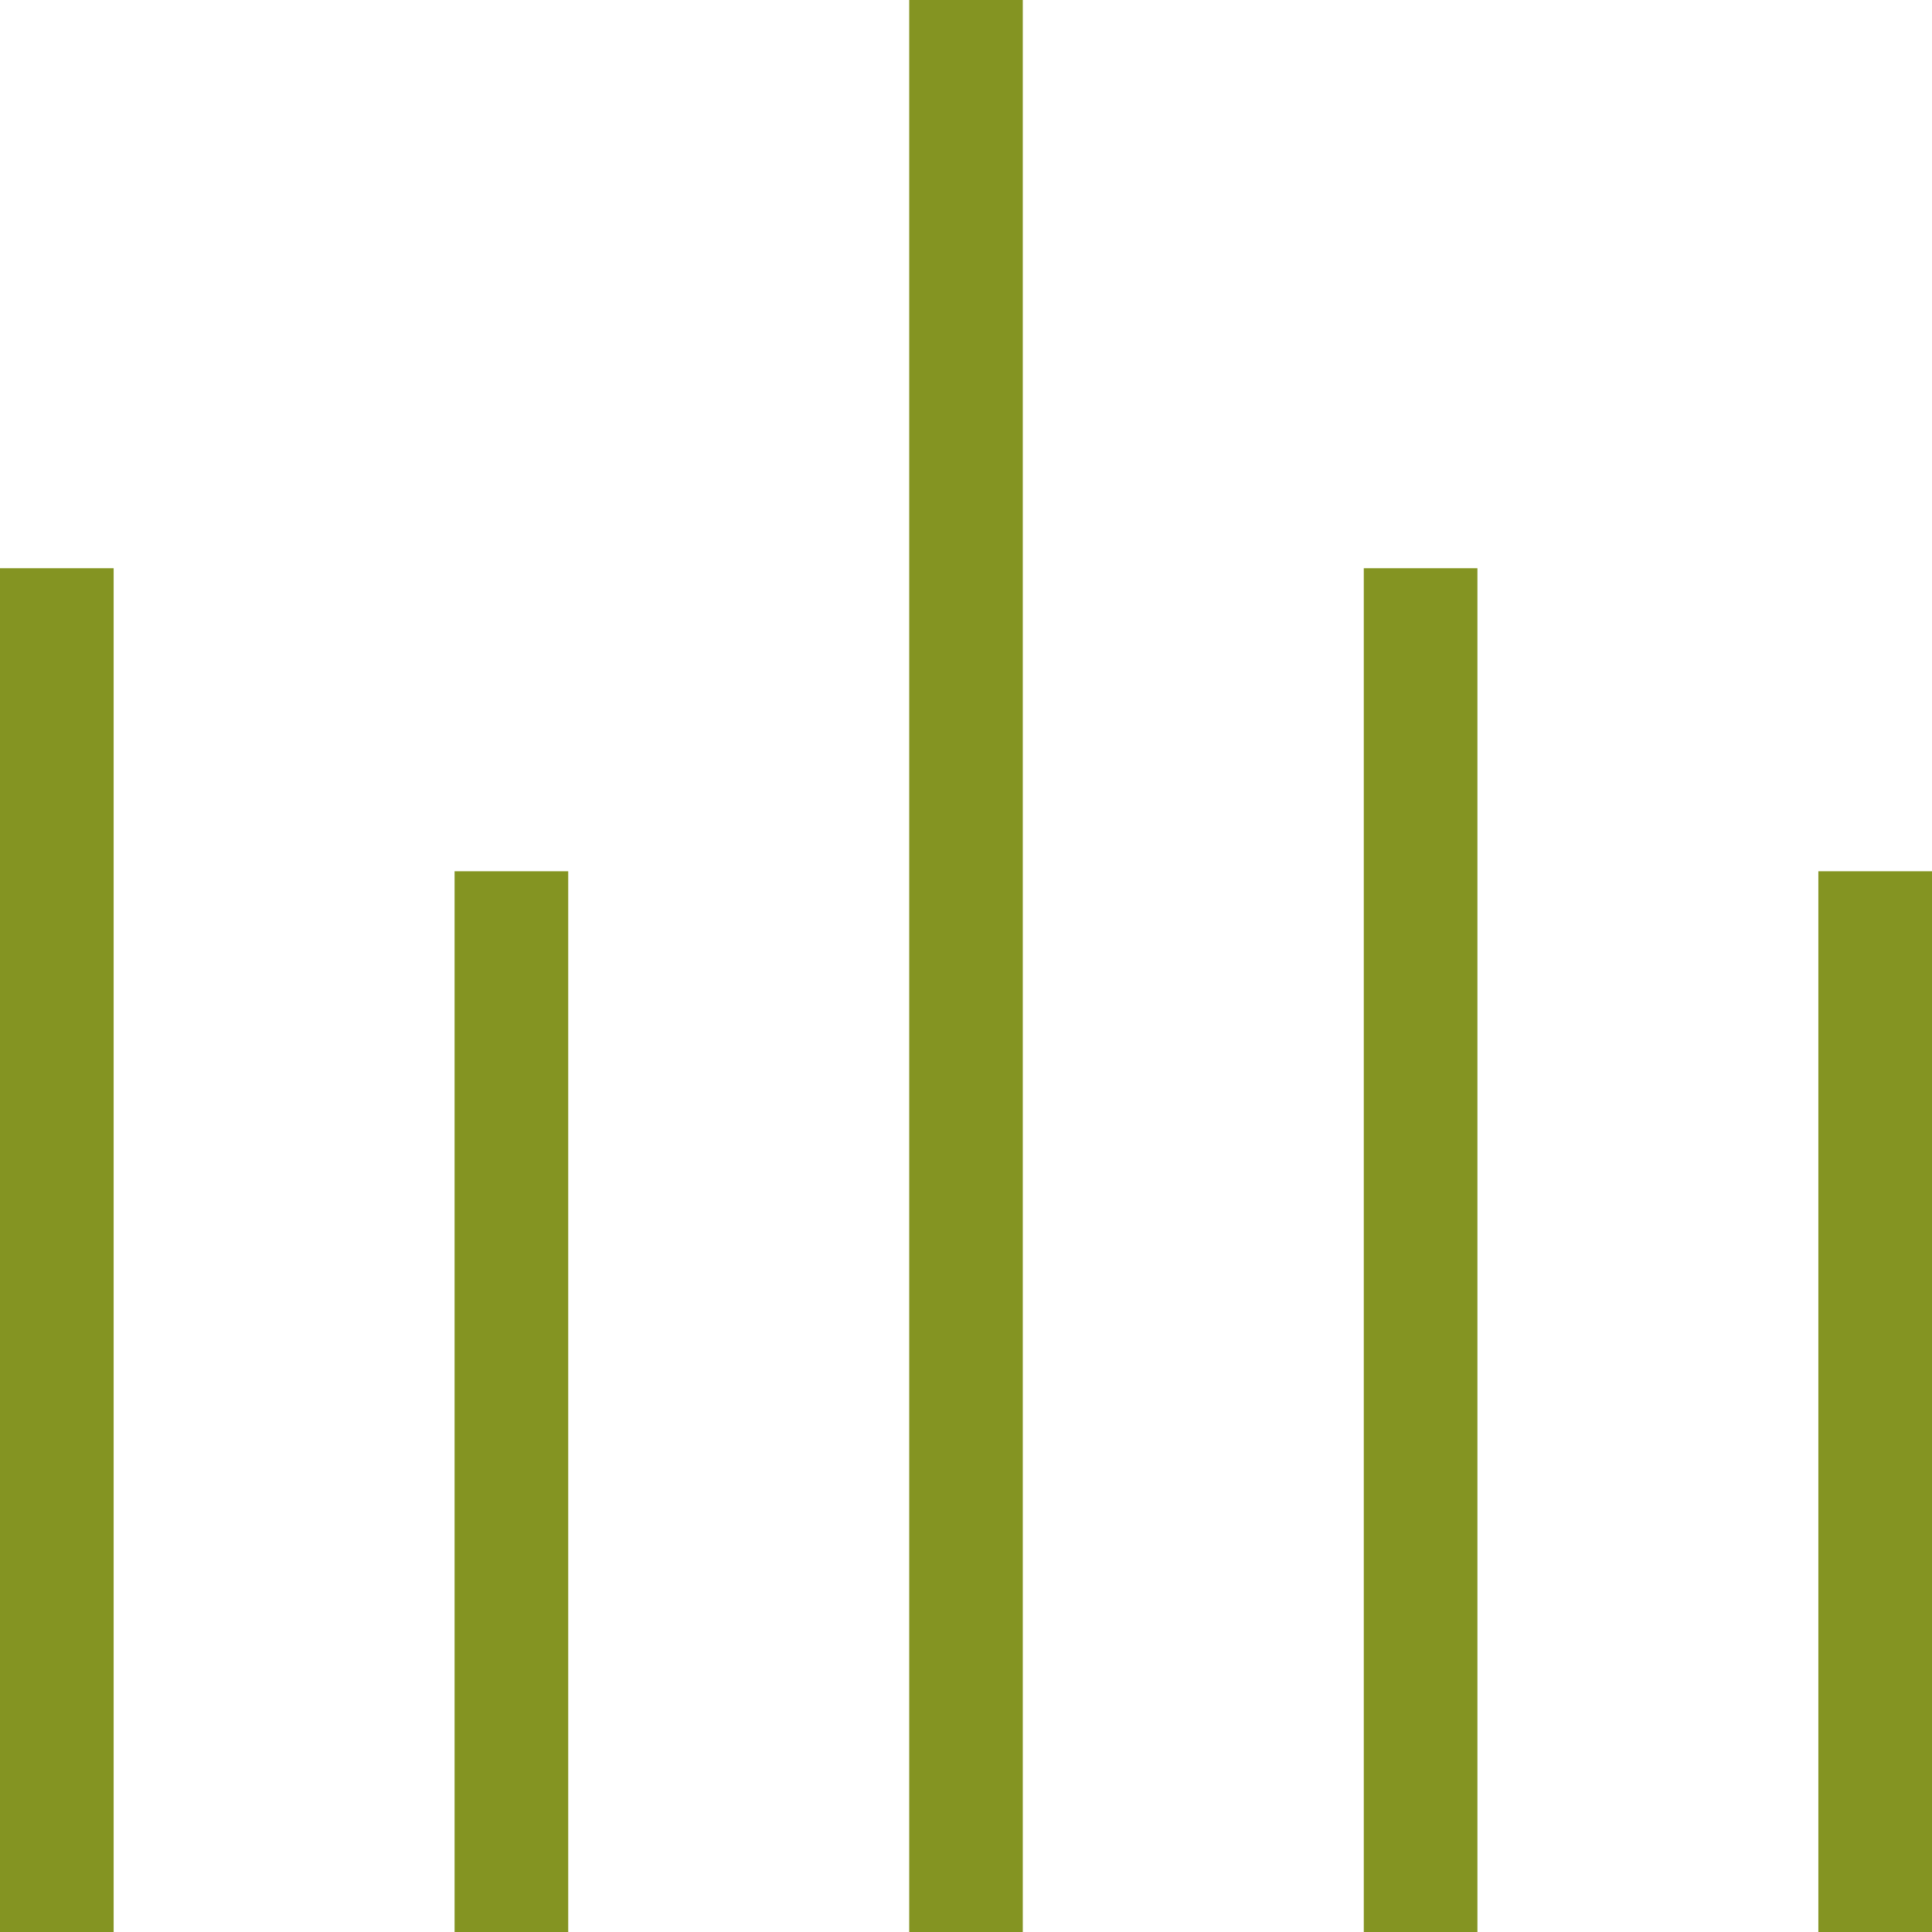 <svg width="28" height="28" viewBox="0 0 28 28" fill="none" xmlns="http://www.w3.org/2000/svg">
<path fill-rule="evenodd" clip-rule="evenodd" d="M1.647 8.235L1.647 28H0L0 8.235H1.647ZM8.235 12.627L8.235 28H6.588L6.588 12.627H8.235ZM14.823 0L14.823 28H13.177L13.177 0H14.823ZM21.412 8.235V28H19.765V8.235H21.412ZM28 12.627V28H26.353V12.627H28Z" fill="#849422"/>
</svg>
